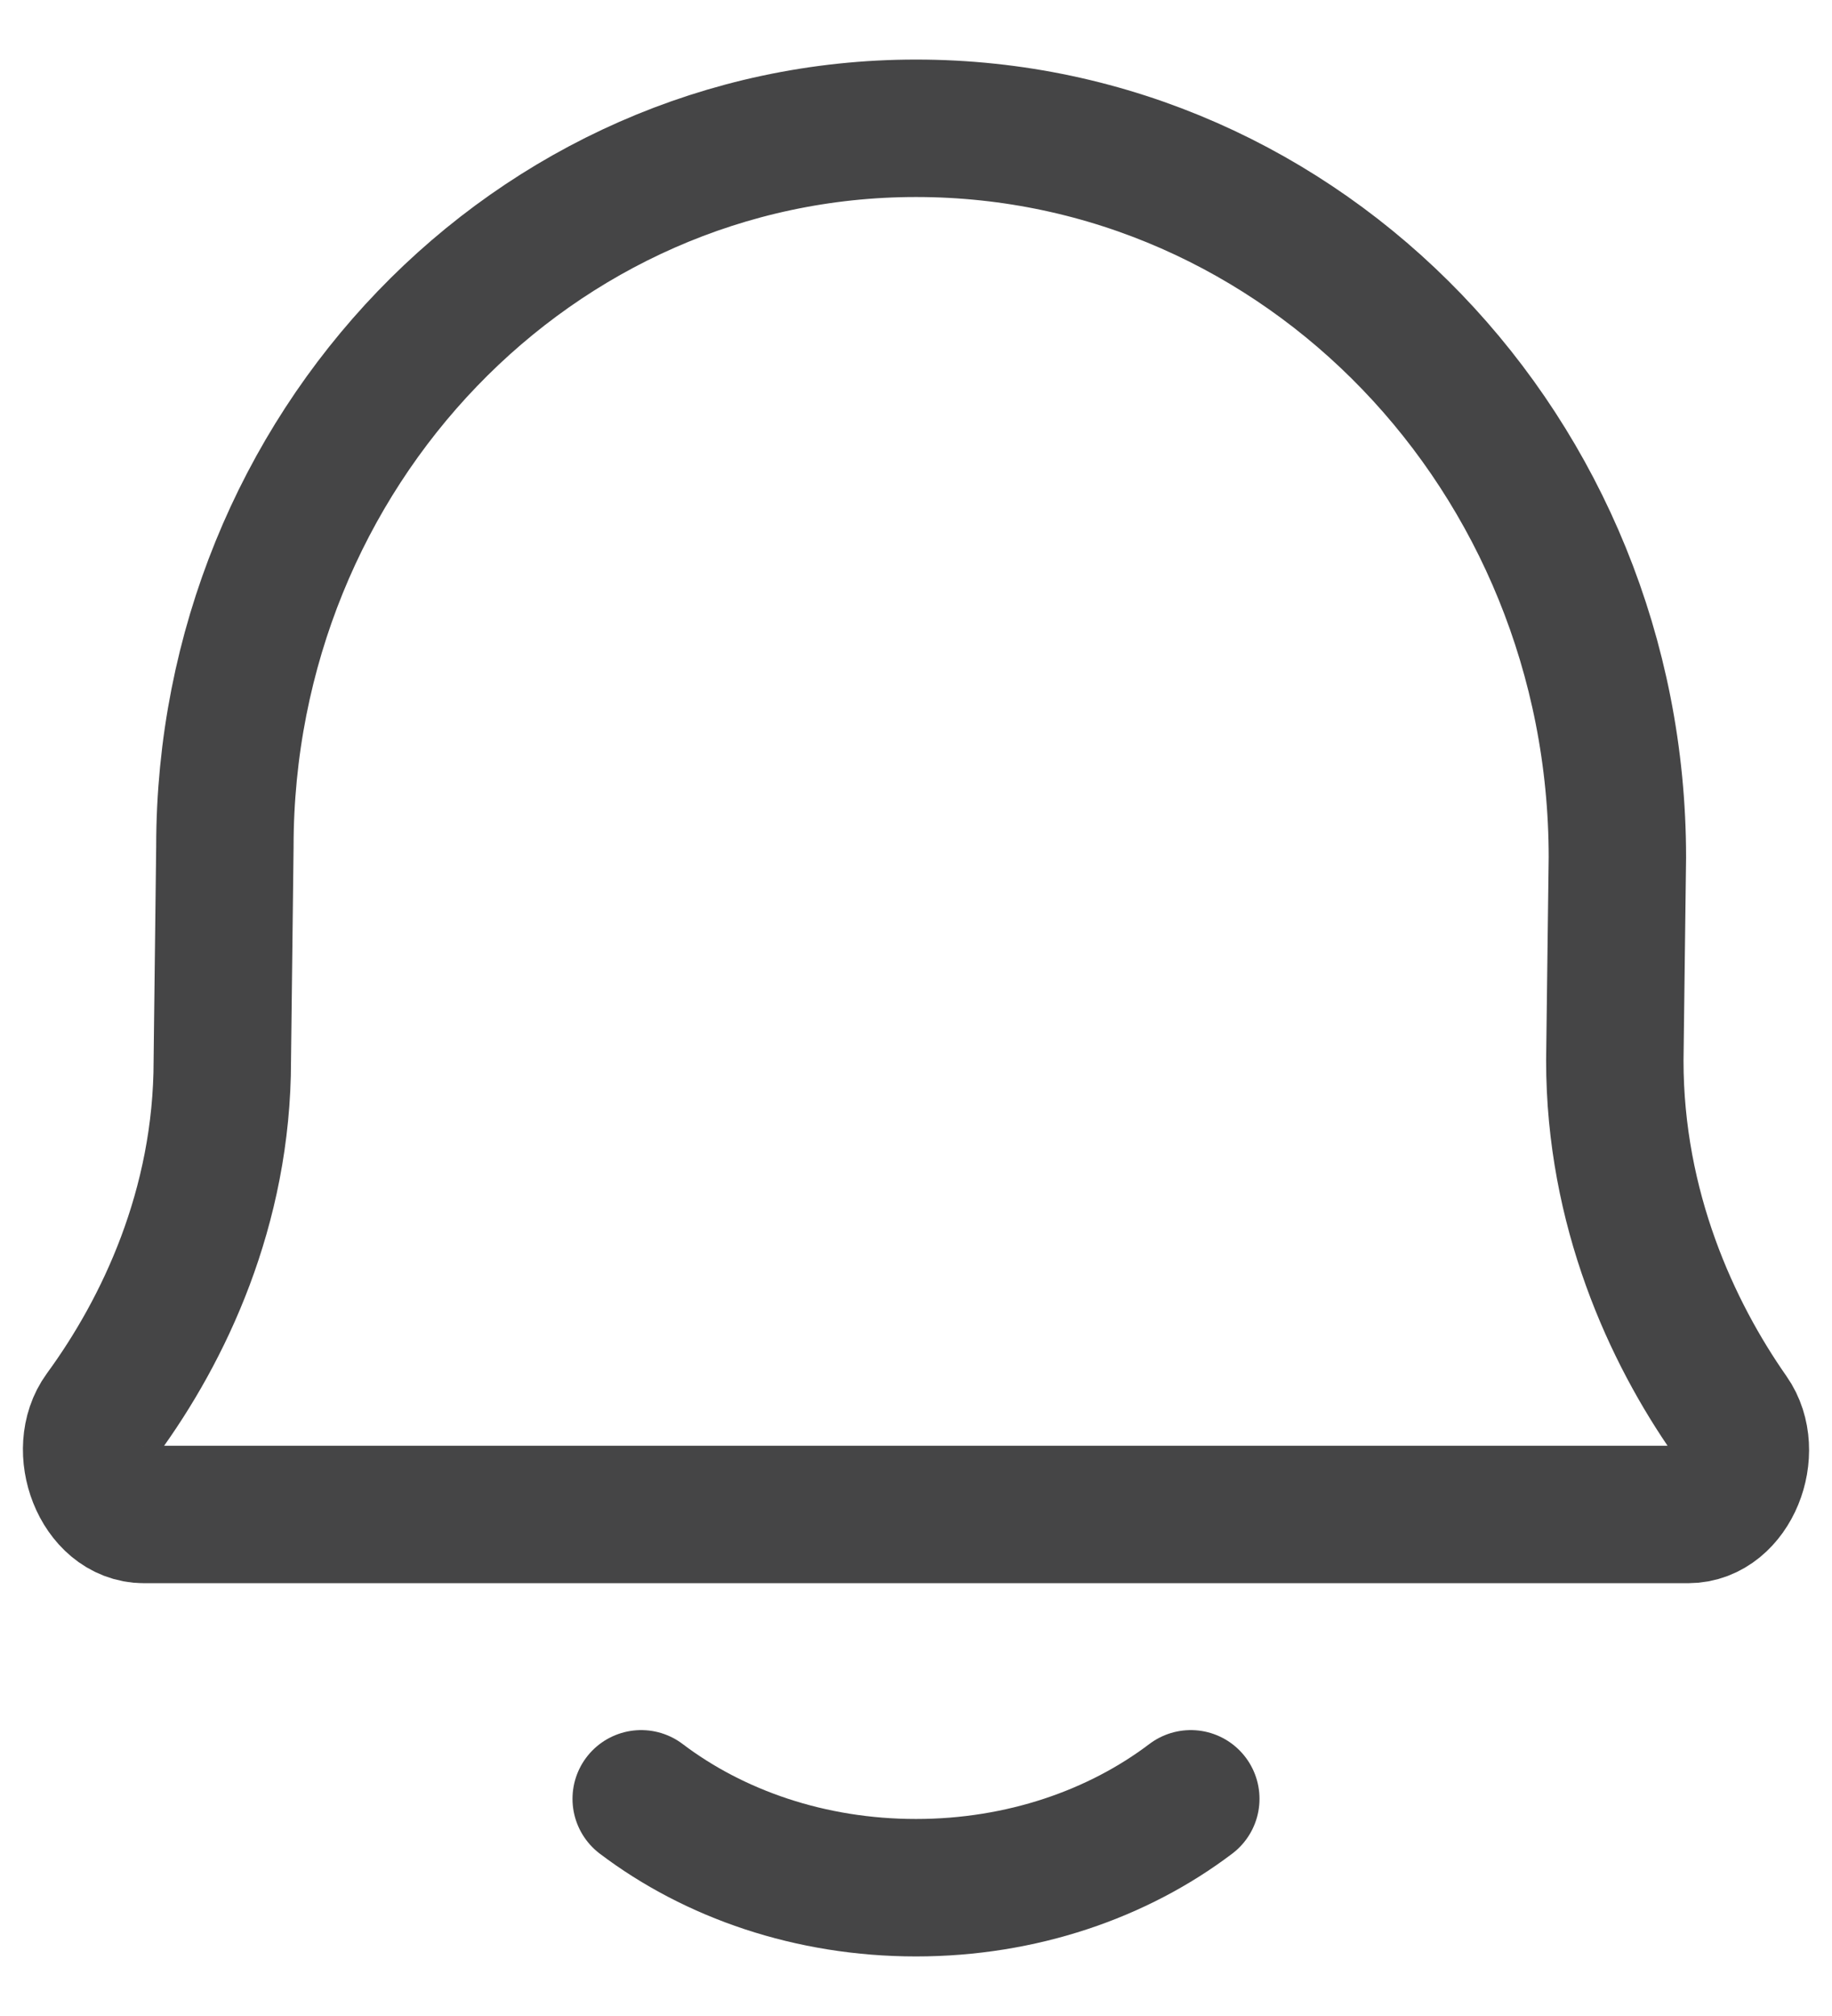 <svg width="20" height="22" viewBox="0 0 20 22" fill="none" xmlns="http://www.w3.org/2000/svg">
<path d="M7 19.63C7.796 20.233 8.847 20.6 10 20.6C11.152 20.6 12.204 20.233 13 19.63M1.571 16.527C1.097 16.527 0.832 15.821 1.119 15.428C1.785 14.517 2.427 13.181 2.427 11.573L2.455 9.242C2.455 4.911 5.833 1.4 10 1.4C14.229 1.4 17.657 4.963 17.657 9.357L17.629 11.573C17.629 13.192 18.25 14.536 18.888 15.447C19.164 15.84 18.898 16.527 18.43 16.527H1.571Z" stroke="#454546" stroke-width="1.5" stroke-linecap="round" stroke-linejoin="round"/>
</svg>
